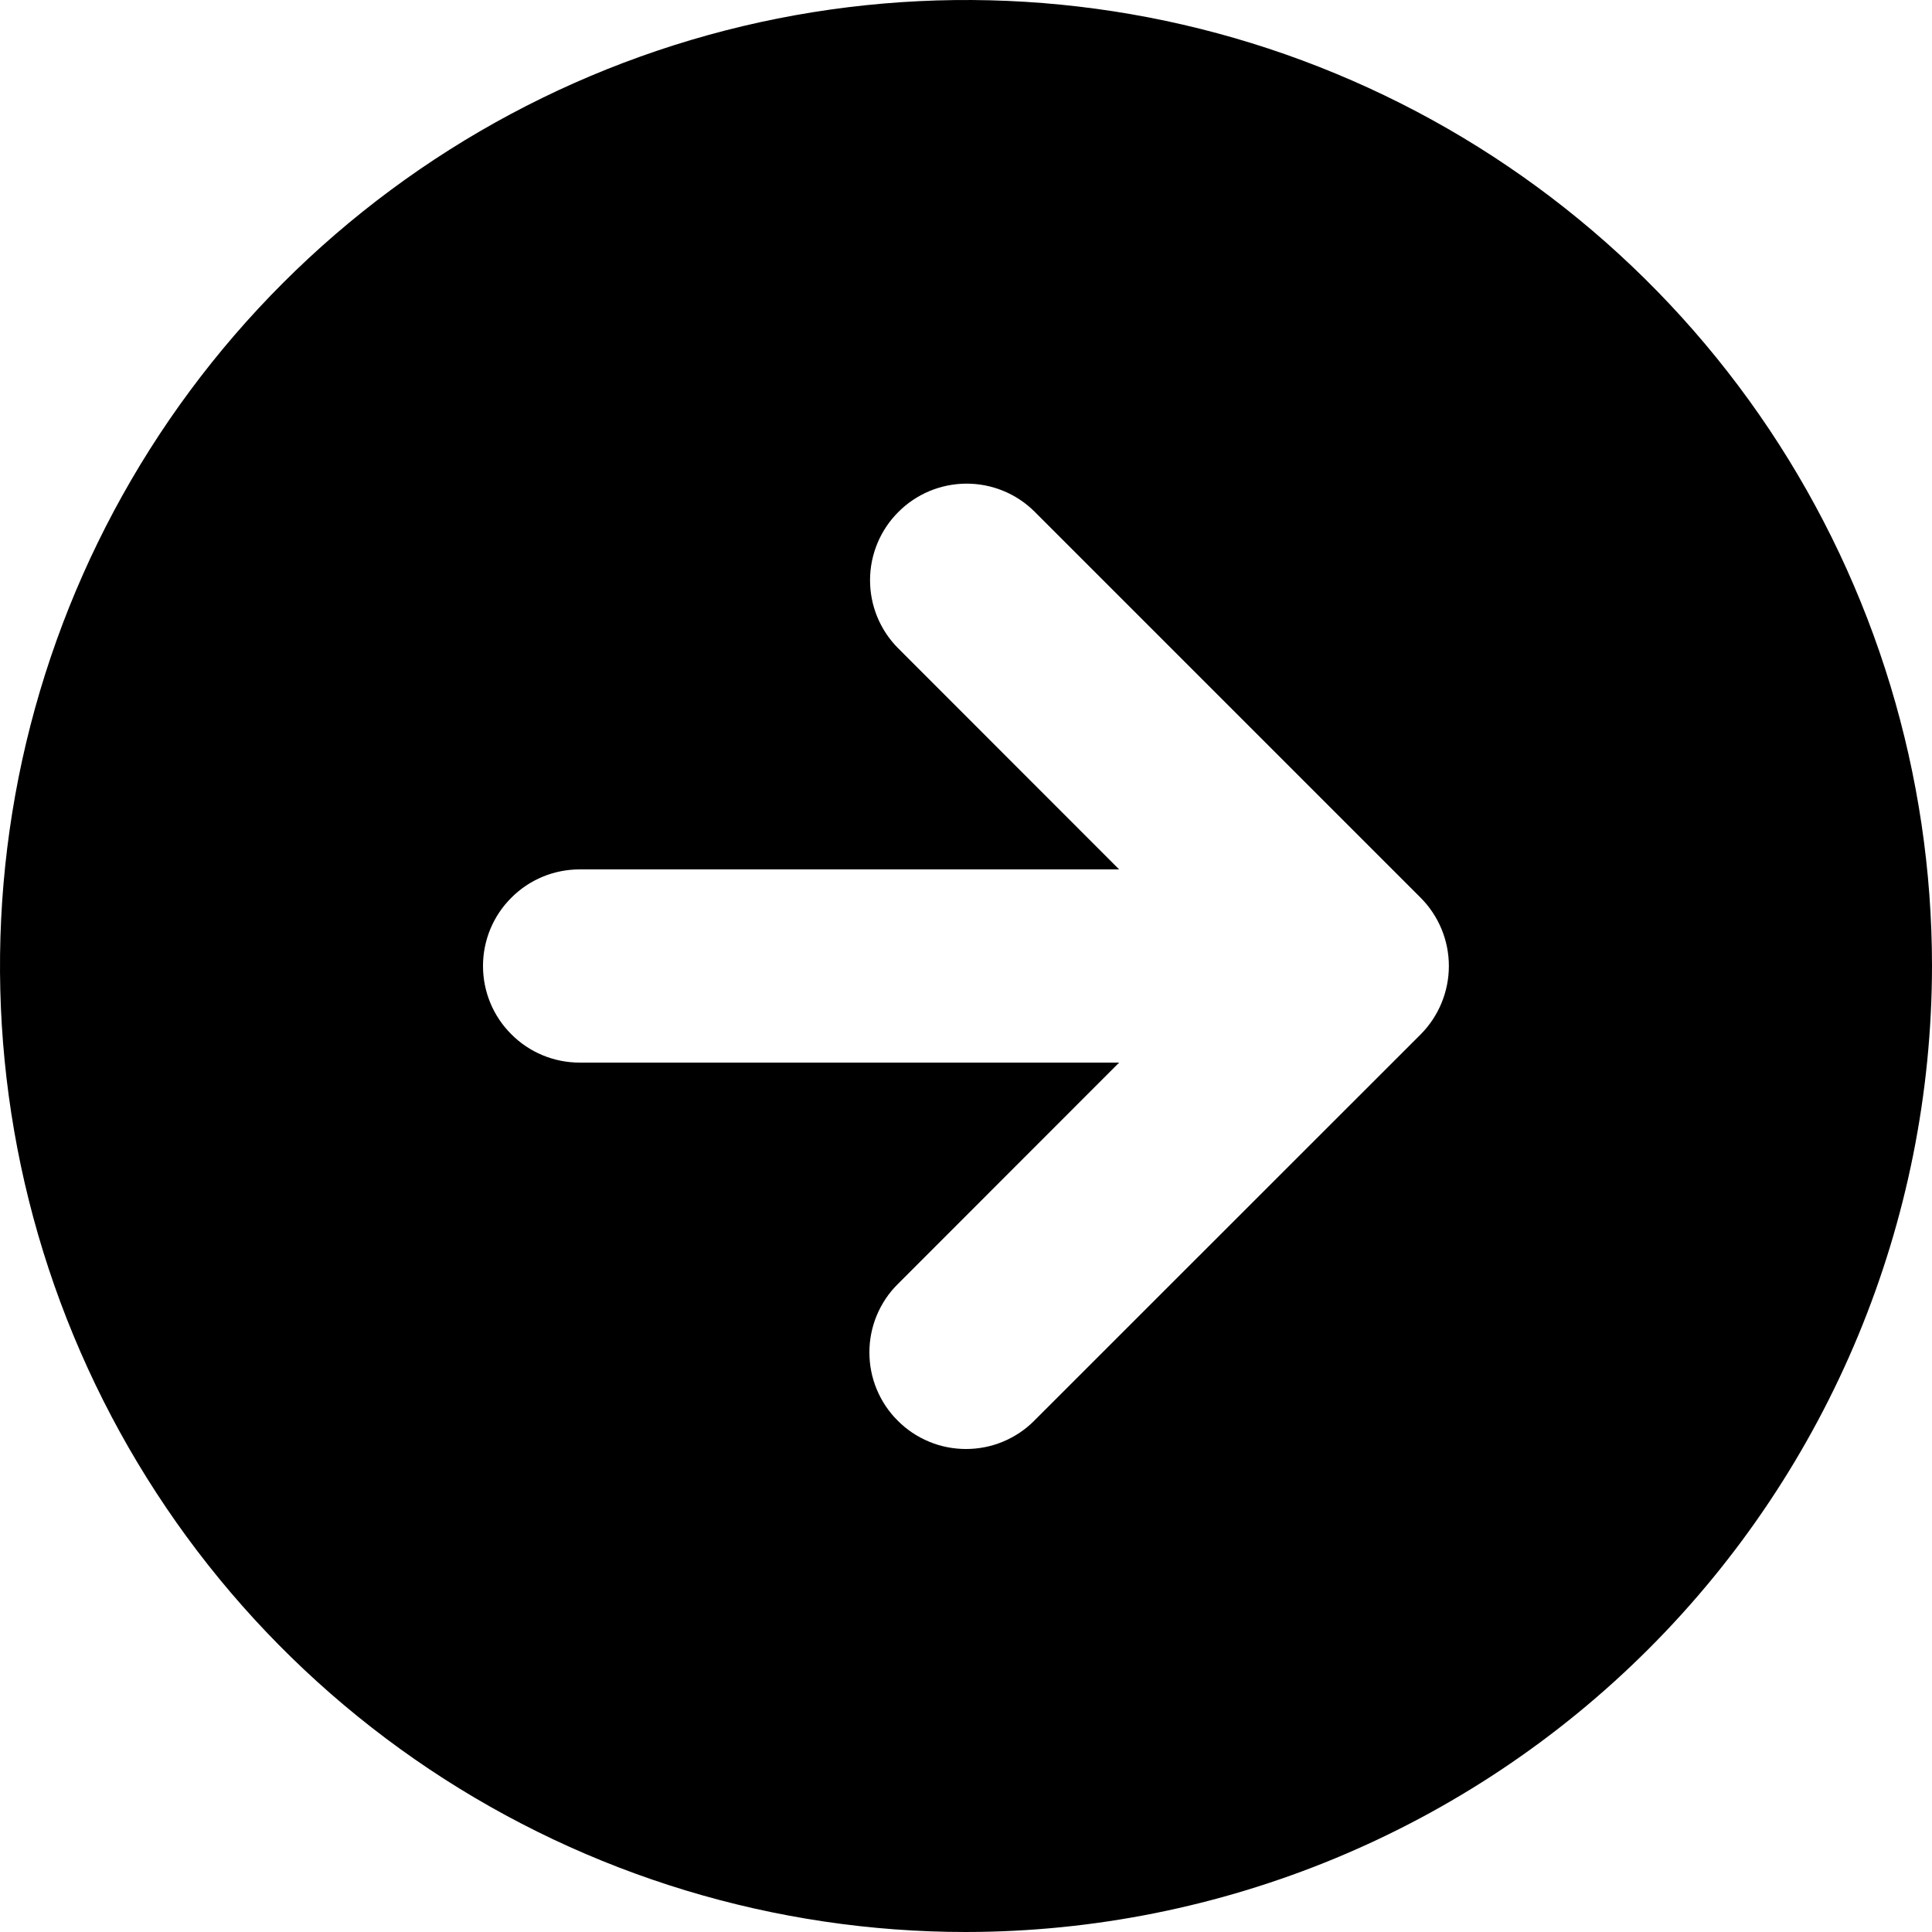 <svg width="15" height="15" viewBox="0 0 15 15" fill="none" xmlns="http://www.w3.org/2000/svg">
	<path d="M15 7.5C15 6.017 14.56 4.567 13.736 3.333C12.912 2.1 11.741 1.139 10.37 0.571C9 0.003 7.492 -0.145 6.037 0.144C4.582 0.434 3.246 1.148 2.197 2.197C1.148 3.246 0.434 4.582 0.144 6.037C-0.145 7.492 0.003 9 0.571 10.37C1.139 11.741 2.1 12.912 3.333 13.736C4.567 14.56 6.017 15 7.5 15C9.488 14.998 11.395 14.207 12.801 12.801C14.207 11.395 14.998 9.488 15 7.5V7.5ZM6.97 11.03C6.9 10.961 6.845 10.878 6.807 10.787C6.769 10.696 6.75 10.598 6.75 10.5C6.75 10.402 6.769 10.304 6.807 10.213C6.845 10.122 6.9 10.039 6.97 9.97L8.689 8.25H4.5C4.301 8.25 4.11 8.171 3.97 8.03C3.829 7.89 3.75 7.699 3.75 7.5C3.75 7.301 3.829 7.11 3.97 6.97C4.11 6.829 4.301 6.75 4.5 6.75H8.689L6.97 5.03C6.831 4.889 6.754 4.699 6.755 4.501C6.756 4.304 6.835 4.114 6.975 3.975C7.114 3.835 7.304 3.756 7.501 3.755C7.699 3.754 7.889 3.831 8.03 3.97L11.03 6.97C11.17 7.111 11.249 7.301 11.249 7.5C11.249 7.699 11.17 7.89 11.03 8.031L8.03 11.03C7.961 11.1 7.878 11.155 7.787 11.193C7.696 11.231 7.598 11.25 7.5 11.25C7.402 11.25 7.304 11.231 7.213 11.193C7.122 11.155 7.039 11.1 6.97 11.03Z" fill="black" />
</svg>
